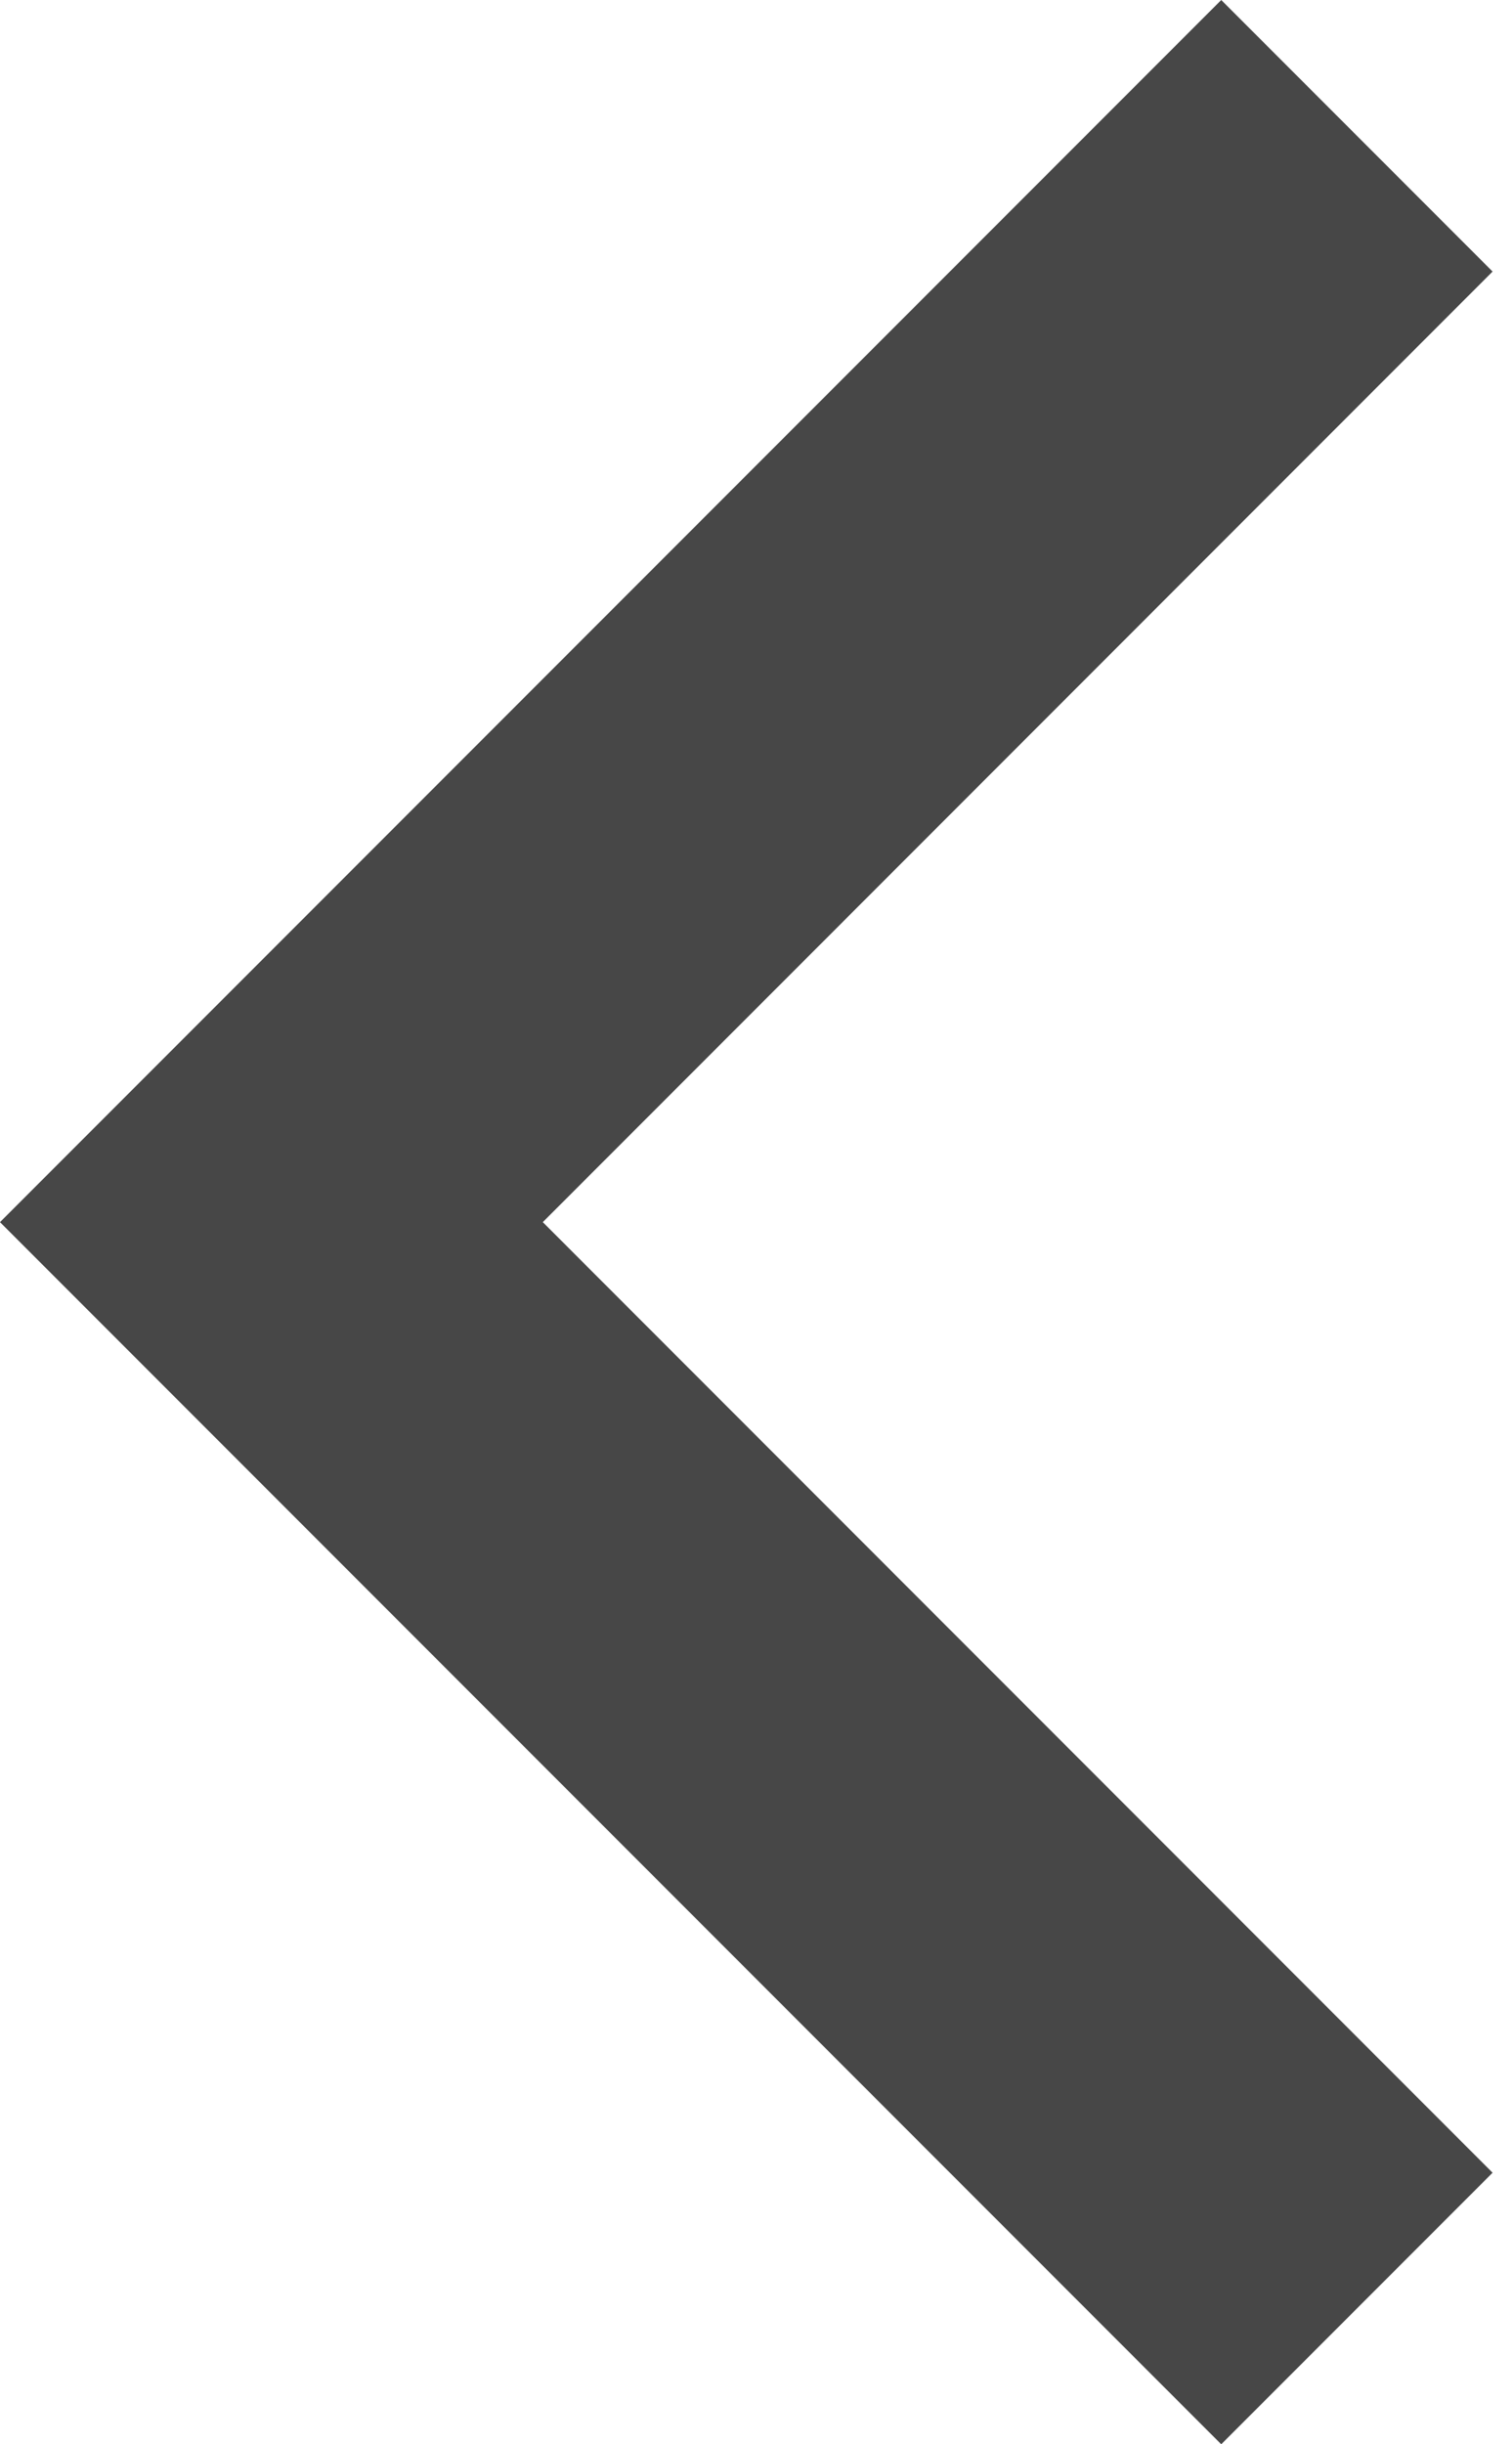 <svg width="13" height="21" viewBox="0 0 13 21" fill="none" xmlns="http://www.w3.org/2000/svg">
<path d="M4.667 10.5L12.833 18.667L10.5 21L0 10.5L10.5 0L12.833 2.333L4.667 10.5Z" fill="#474747"/>
</svg>
